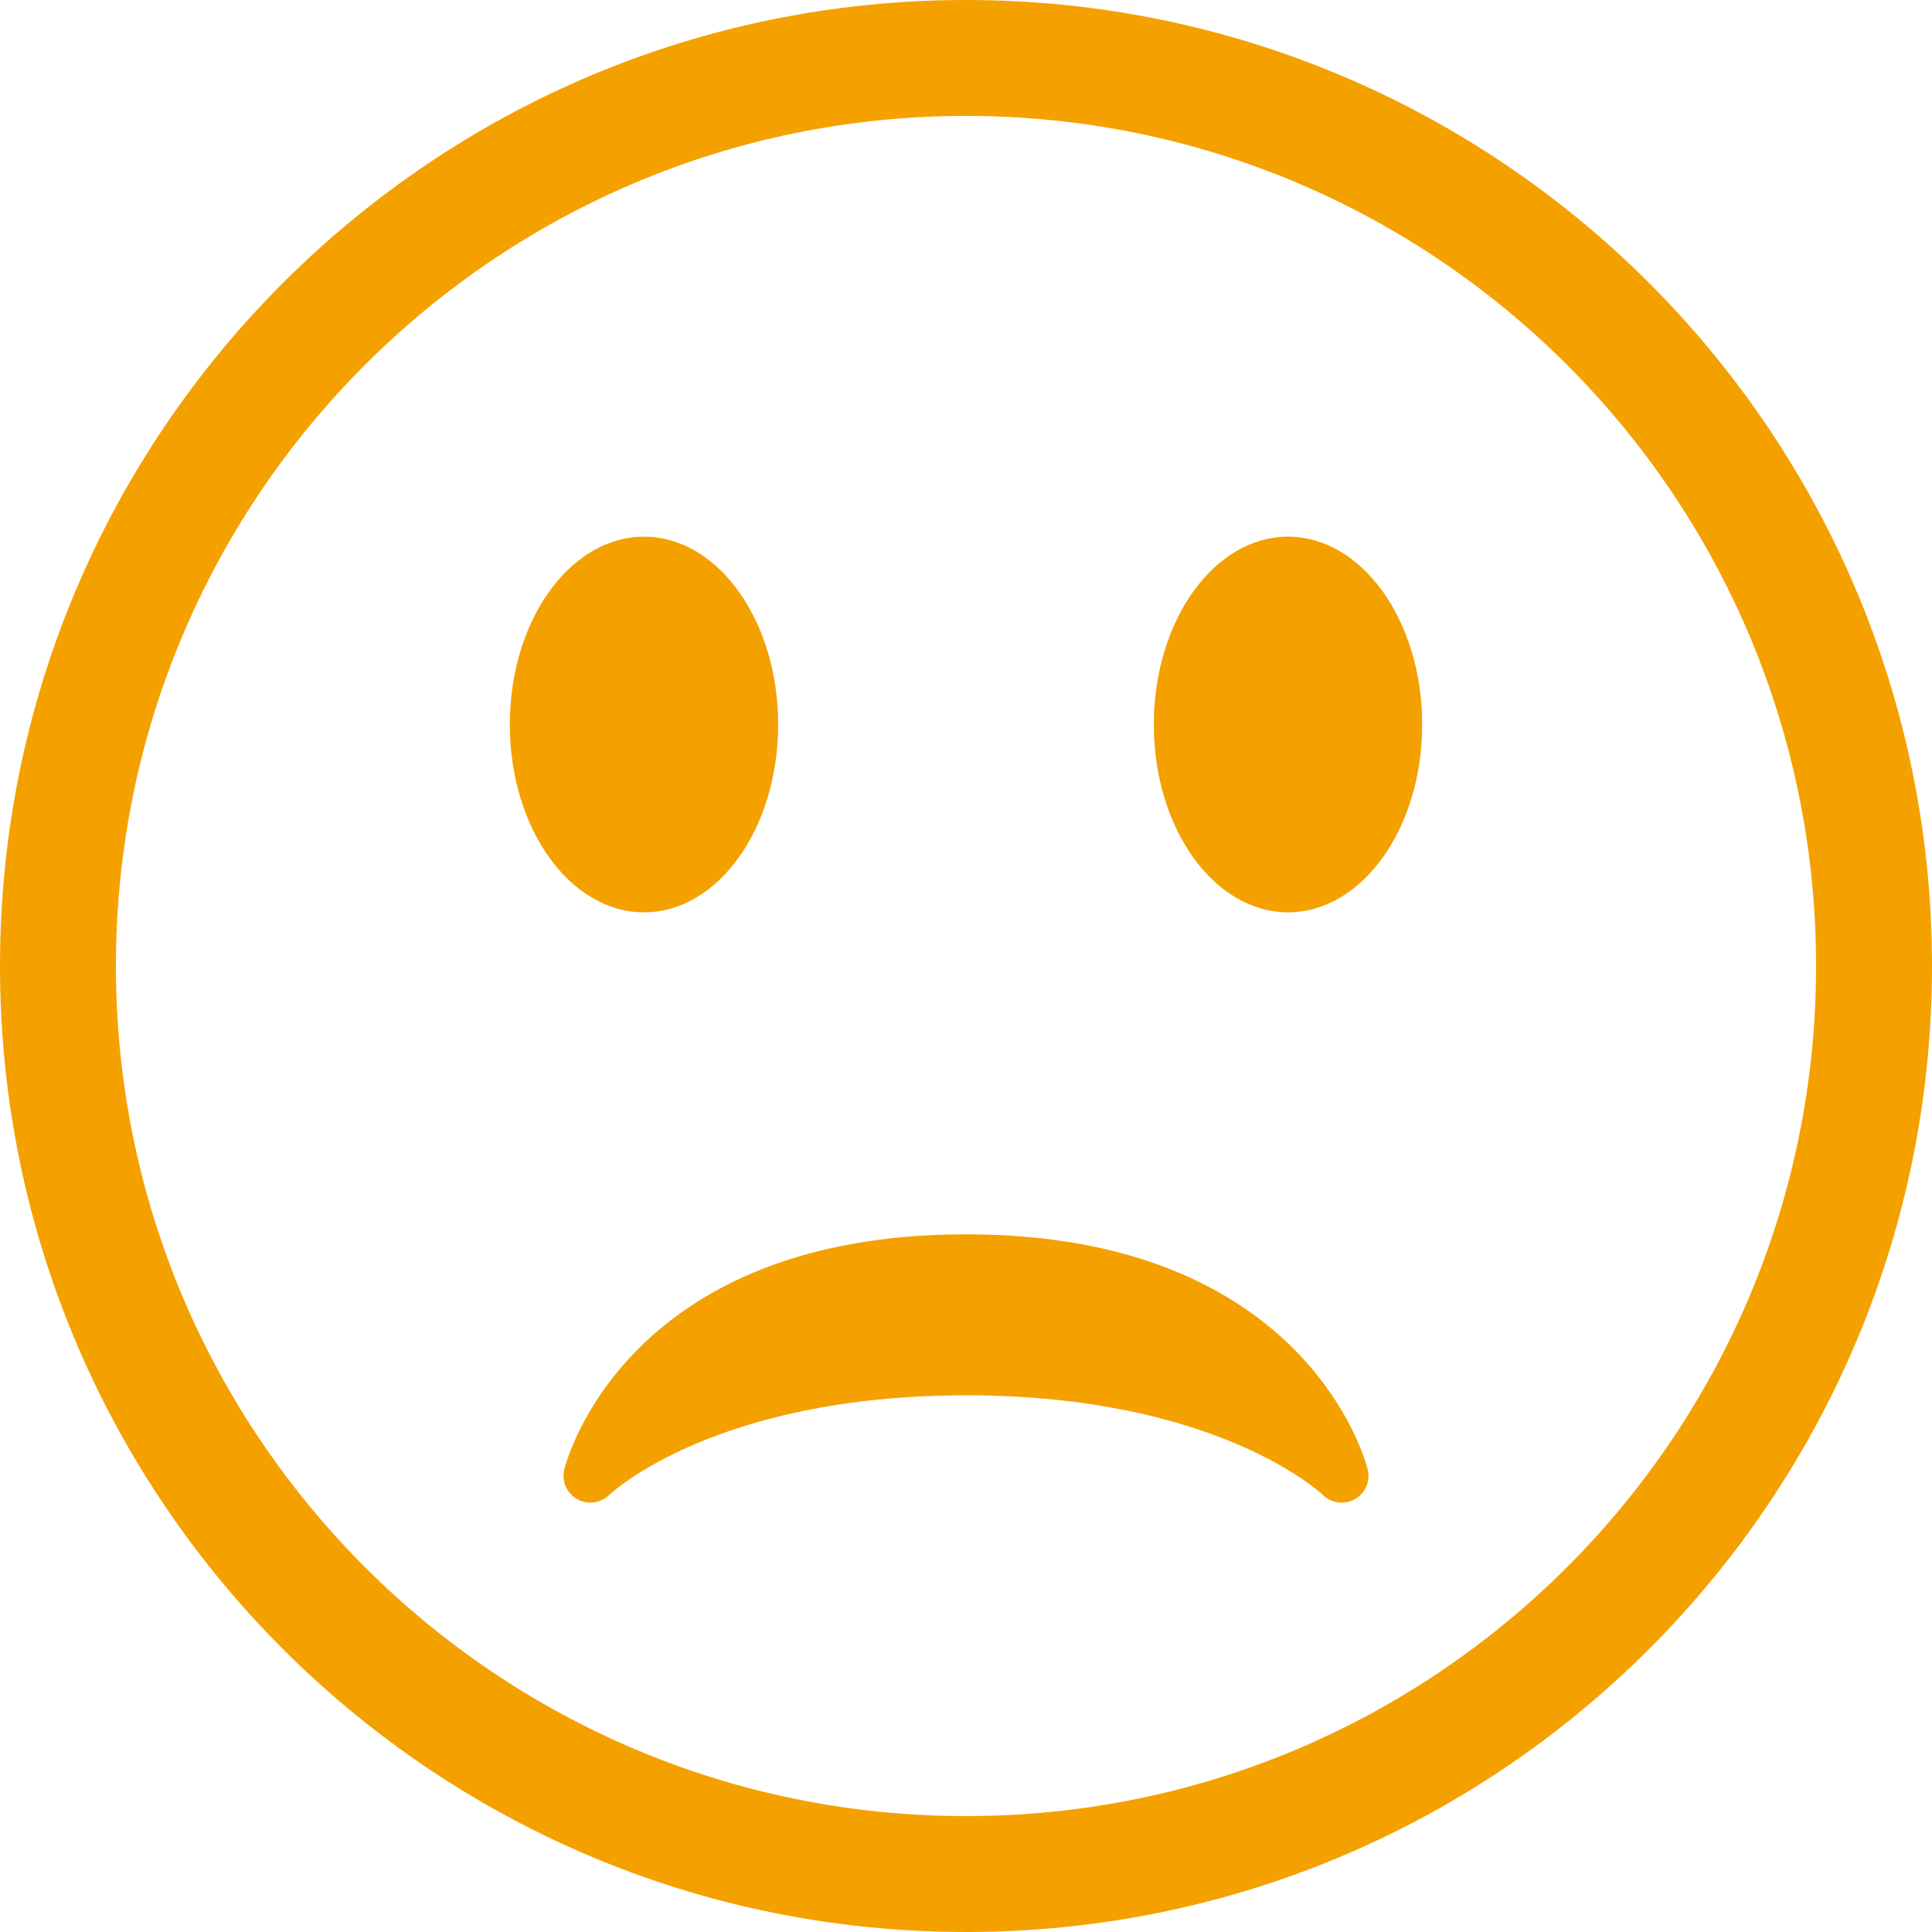 <svg width="32" height="32" viewBox="0 0 32 32" fill="none" xmlns="http://www.w3.org/2000/svg">
<g clip-path="url(#clip0_187_16763)">
<path d="M32 16C32 24.837 24.837 32 16 32C7.163 32 0 24.837 0 16C0 7.163 7.163 0 16 0C24.837 0 32 7.163 32 16ZM1.92 16C1.92 23.776 8.224 30.08 16 30.08C23.776 30.08 30.08 23.776 30.08 16C30.08 8.224 23.776 1.92 16 1.92C8.224 1.92 1.92 8.224 1.92 16Z" fill="#F4A100"/>
<path fill-rule="evenodd" clip-rule="evenodd" d="M10.667 15.111C11.894 15.111 12.889 13.718 12.889 12C12.889 10.282 11.894 8.889 10.667 8.889C9.439 8.889 8.444 10.282 8.444 12C8.444 13.718 9.439 15.111 10.667 15.111ZM22.653 24.337C22.613 24.178 21.615 20.444 16 20.444C10.384 20.444 9.386 24.178 9.347 24.337C9.298 24.53 9.385 24.73 9.557 24.829C9.73 24.928 9.947 24.899 10.091 24.761C10.107 24.744 11.827 23.111 16 23.111C20.172 23.111 21.893 24.744 21.909 24.76C21.994 24.844 22.108 24.889 22.222 24.889C22.297 24.889 22.372 24.87 22.441 24.832C22.615 24.732 22.702 24.531 22.653 24.337ZM23.556 12C23.556 13.718 22.561 15.111 21.334 15.111C20.106 15.111 19.111 13.718 19.111 12C19.111 10.282 20.106 8.889 21.334 8.889C22.561 8.889 23.556 10.282 23.556 12Z" fill="#F4A100"/>
</g>
<defs>
<clipPath id="clip0_187_16763">
<rect width="32" height="32" fill="white"/>
</clipPath>
</defs>
</svg>
